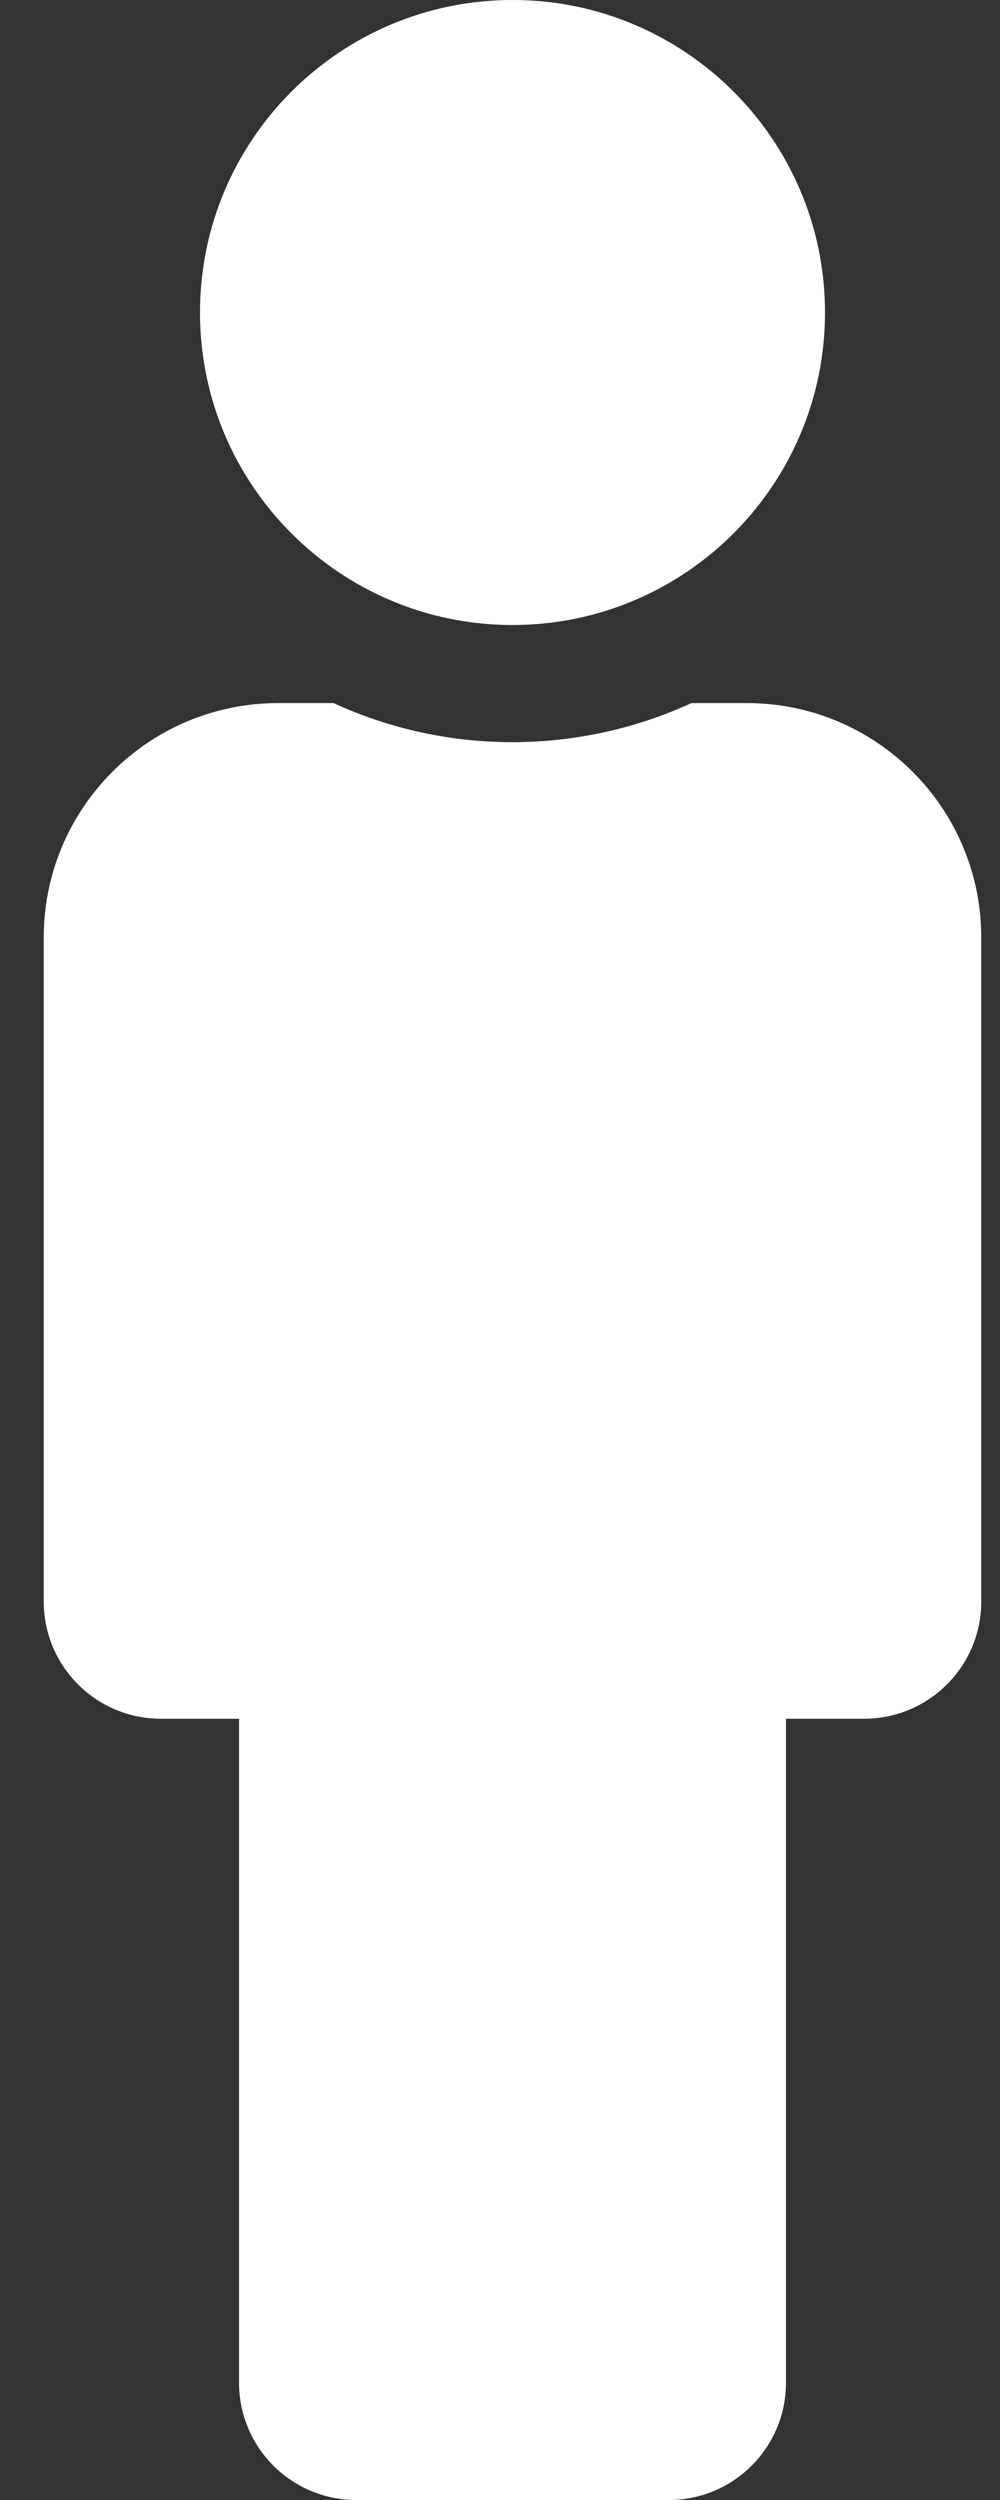 <svg width="20" height="50" viewBox="0 0 20 50" fill="none" xmlns="http://www.w3.org/2000/svg">
<rect x="0" y="0" width="20" height="50" fill="#333333" stroke="none"/>
<path d="M10.25 0C13.702 0 16.5 2.798 16.5 6.25C16.5 9.702 13.702 12.5 10.25 12.5C6.798 12.5 4 9.702 4 6.25C4 2.798 6.798 0 10.25 0ZM14.938 14.062H13.828C11.61 15.082 8.985 15.126 6.672 14.062H5.562C2.974 14.062 0.875 16.161 0.875 18.75V32.031C0.875 33.326 1.924 34.375 3.219 34.375H4.781V47.656C4.781 48.951 5.831 50 7.125 50H13.375C14.669 50 15.719 48.951 15.719 47.656V34.375H17.281C18.576 34.375 19.625 33.326 19.625 32.031V18.75C19.625 16.161 17.526 14.062 14.938 14.062Z" fill="white"/>
</svg>
